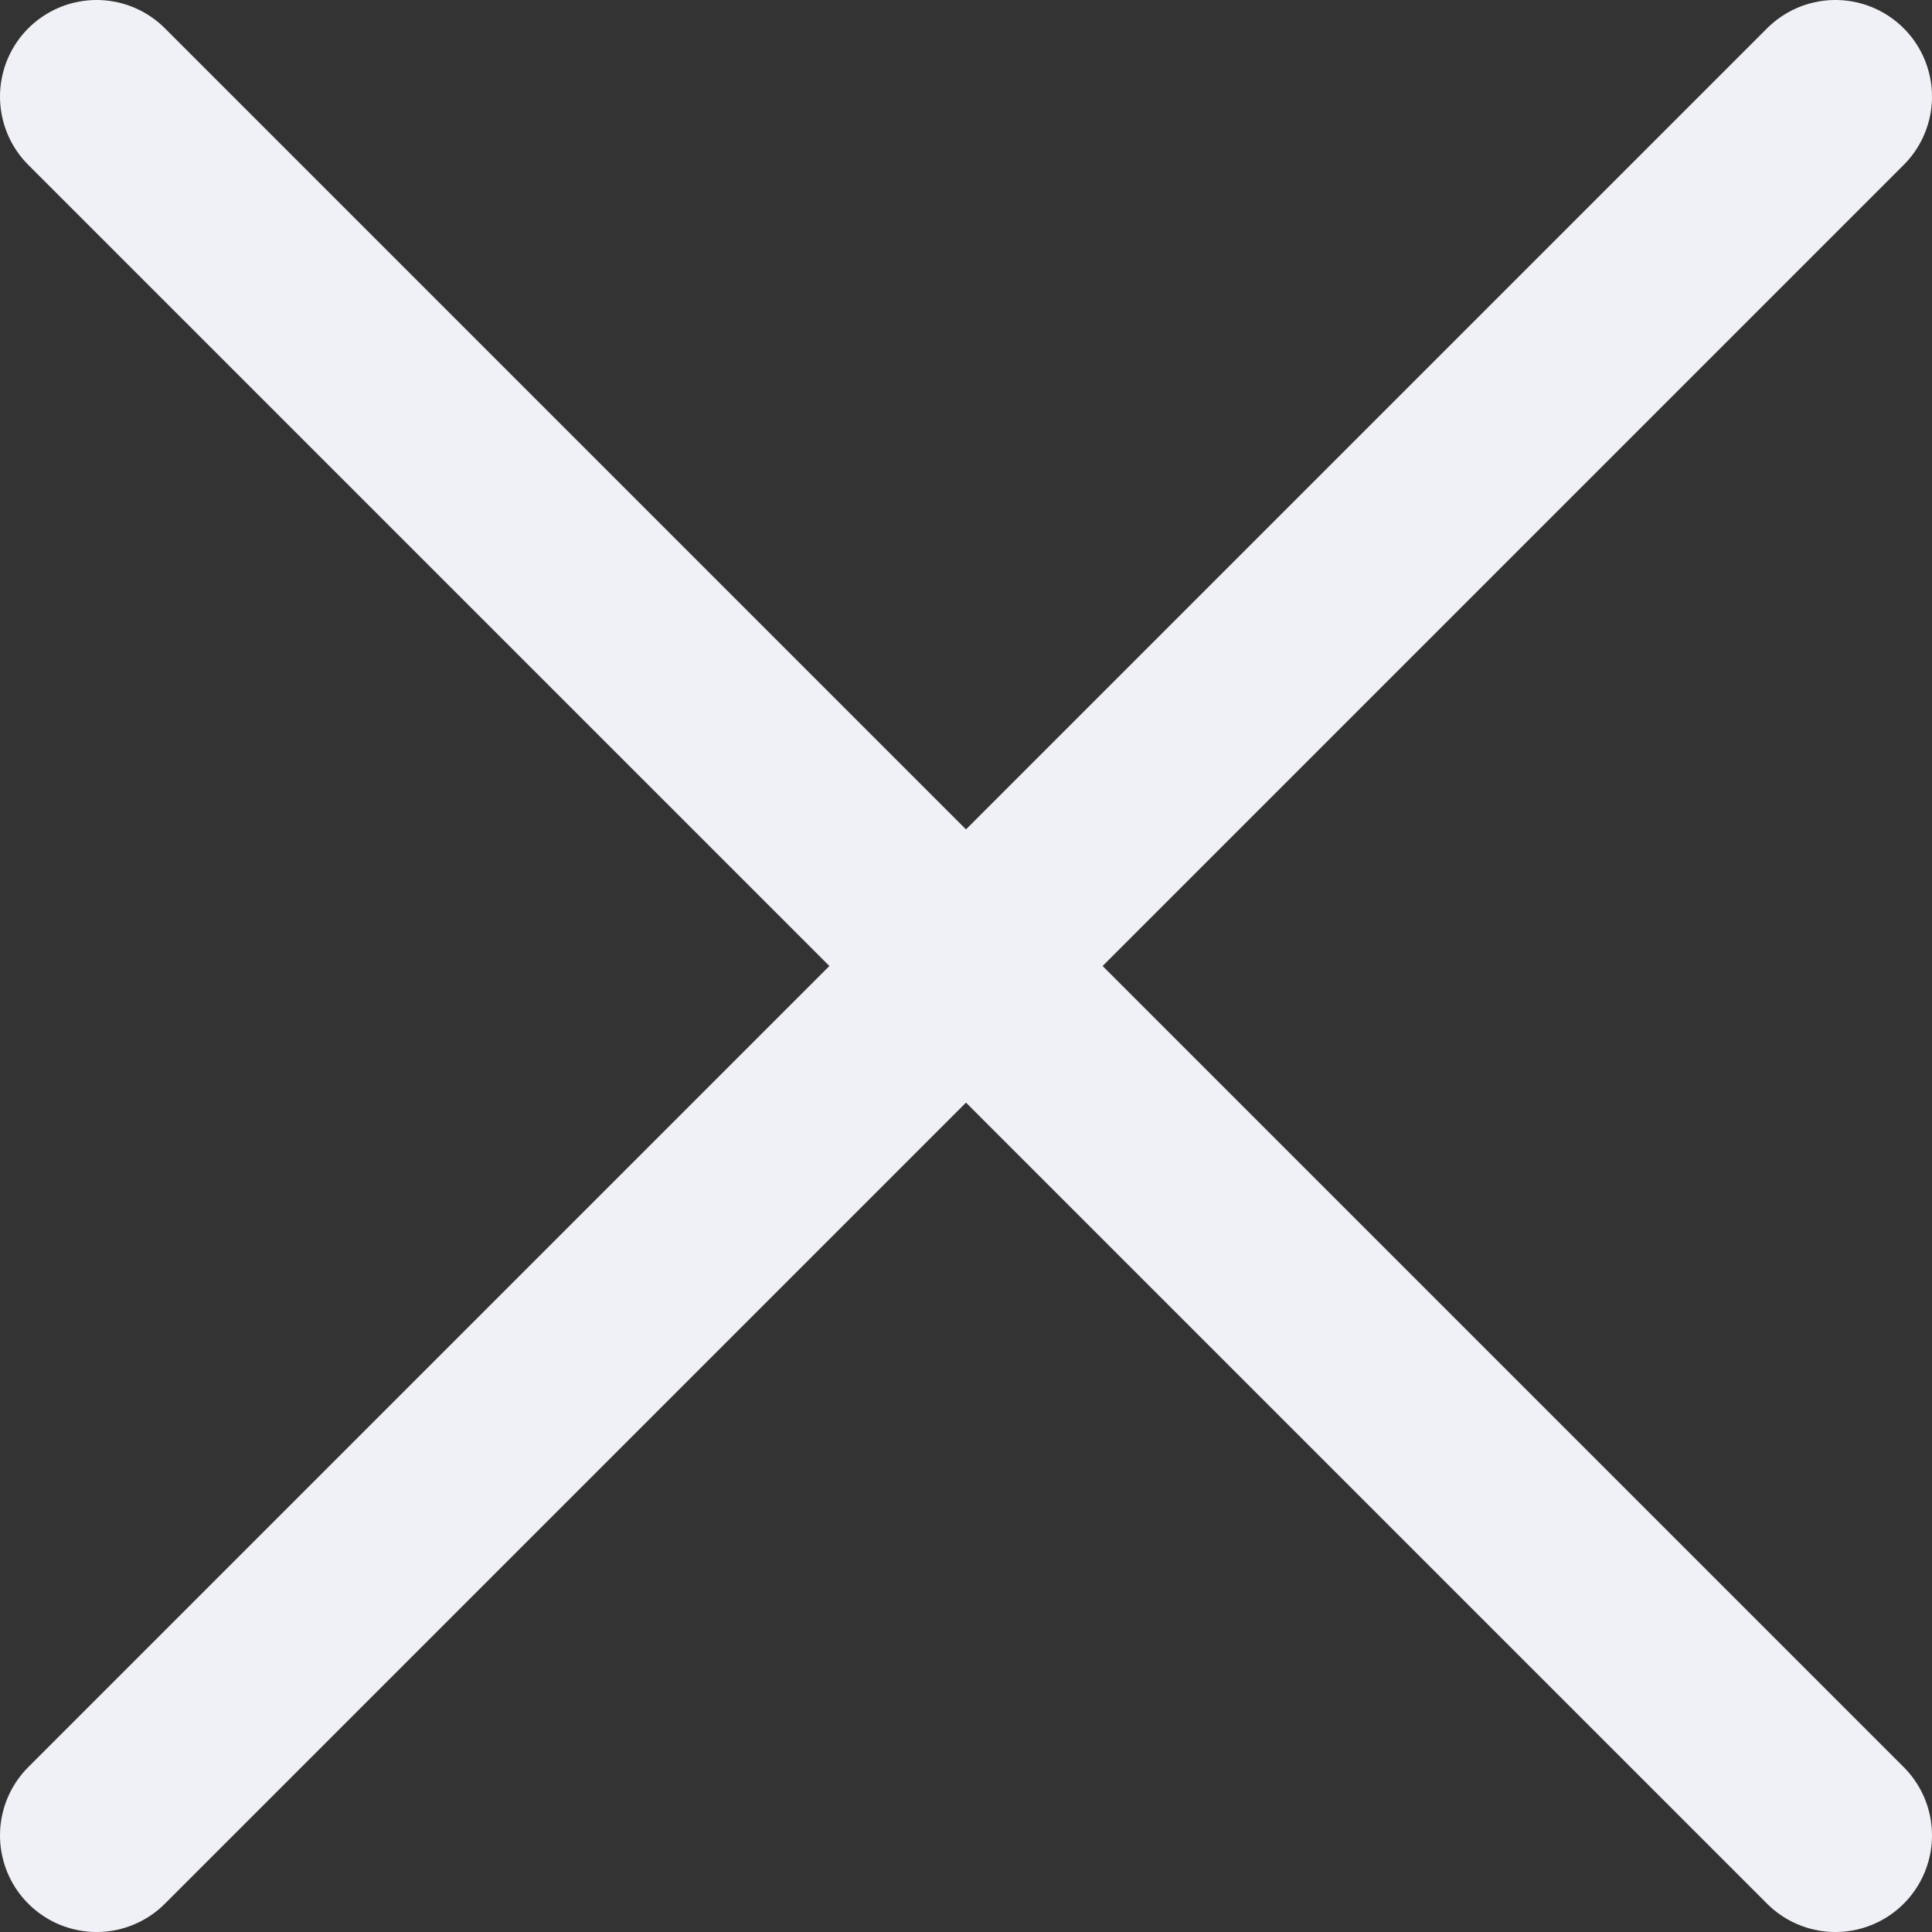 <svg width="20" height="20" viewBox="0 0 20 20" fill="none" xmlns="http://www.w3.org/2000/svg">
<rect x="0" y="0" width="20" height="20" fill="#333333" stroke="none"/>
<path d="M1 19L19 1M19 19L1 1" stroke="#F0F1F6" stroke-width="2" stroke-linecap="round" stroke-linejoin="round"/>
</svg>

